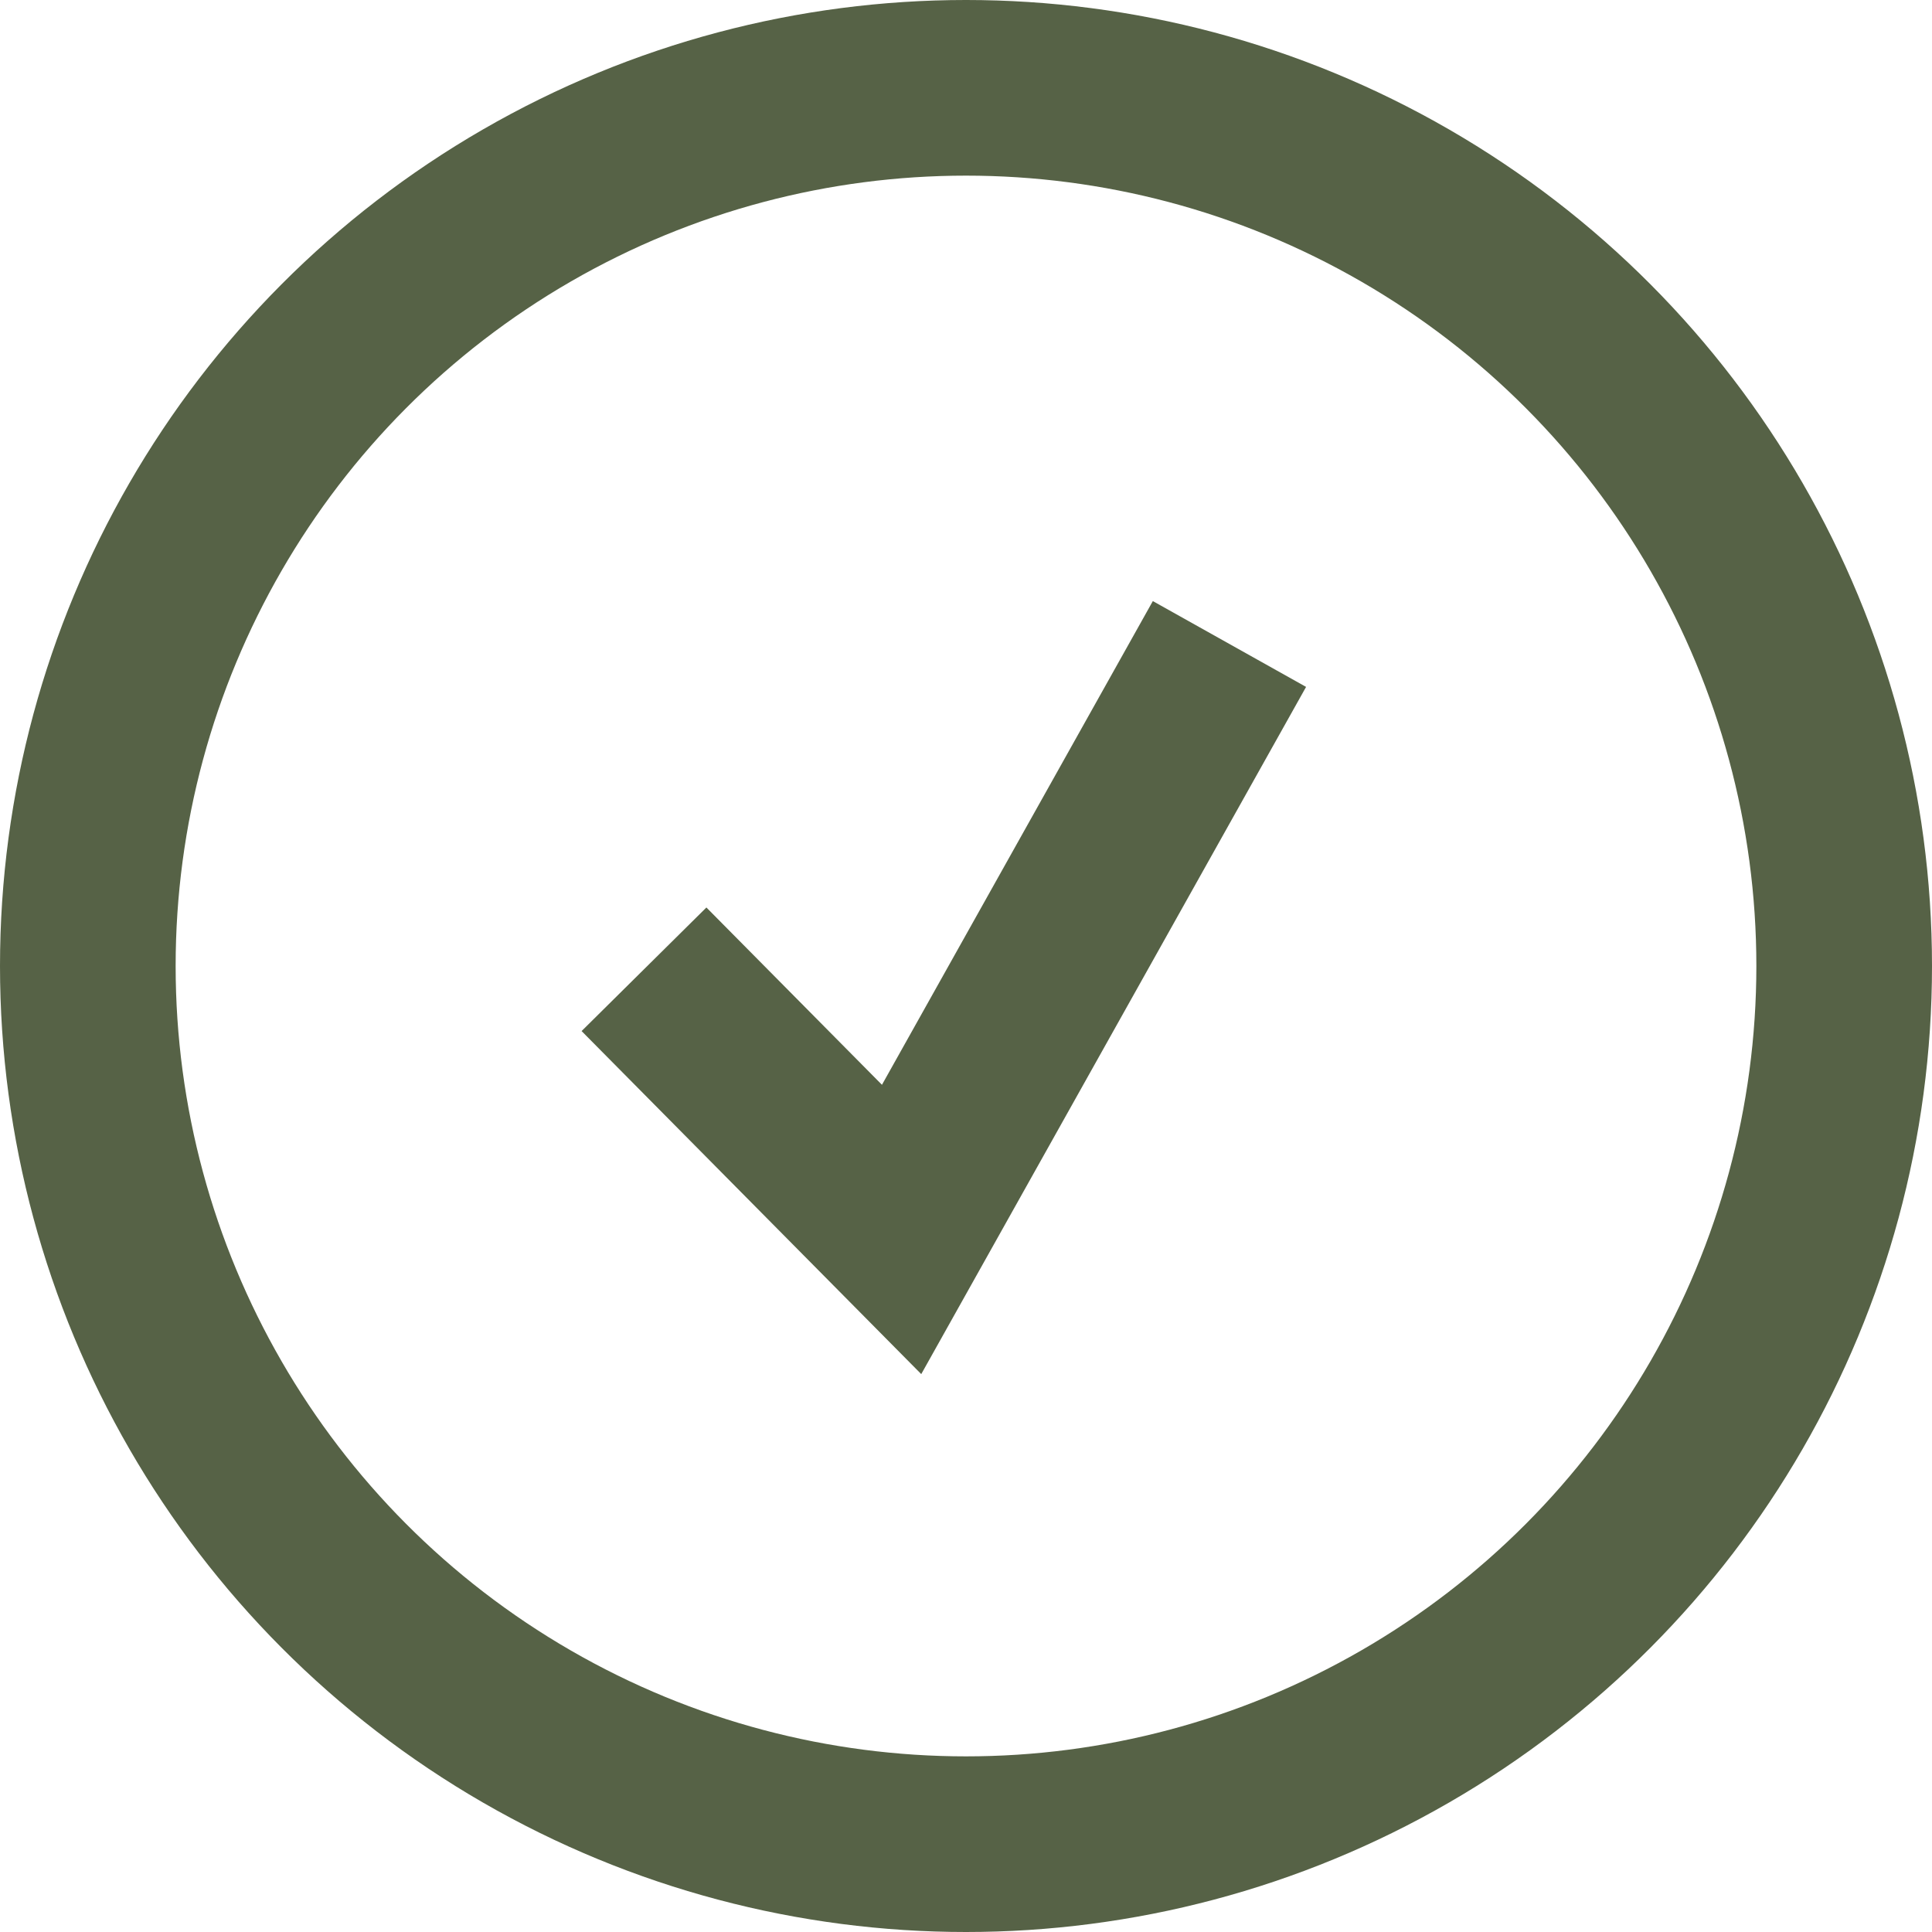 <svg width="33" height="33" viewBox="0 0 33 33" fill="none" xmlns="http://www.w3.org/2000/svg">
<circle cx="16.5" cy="16.5" r="15" stroke="#566246" stroke-width="3"/>
<path d="M11 16.556L15.4 21L21 11" stroke="#566246" stroke-width="3"/>
</svg>
